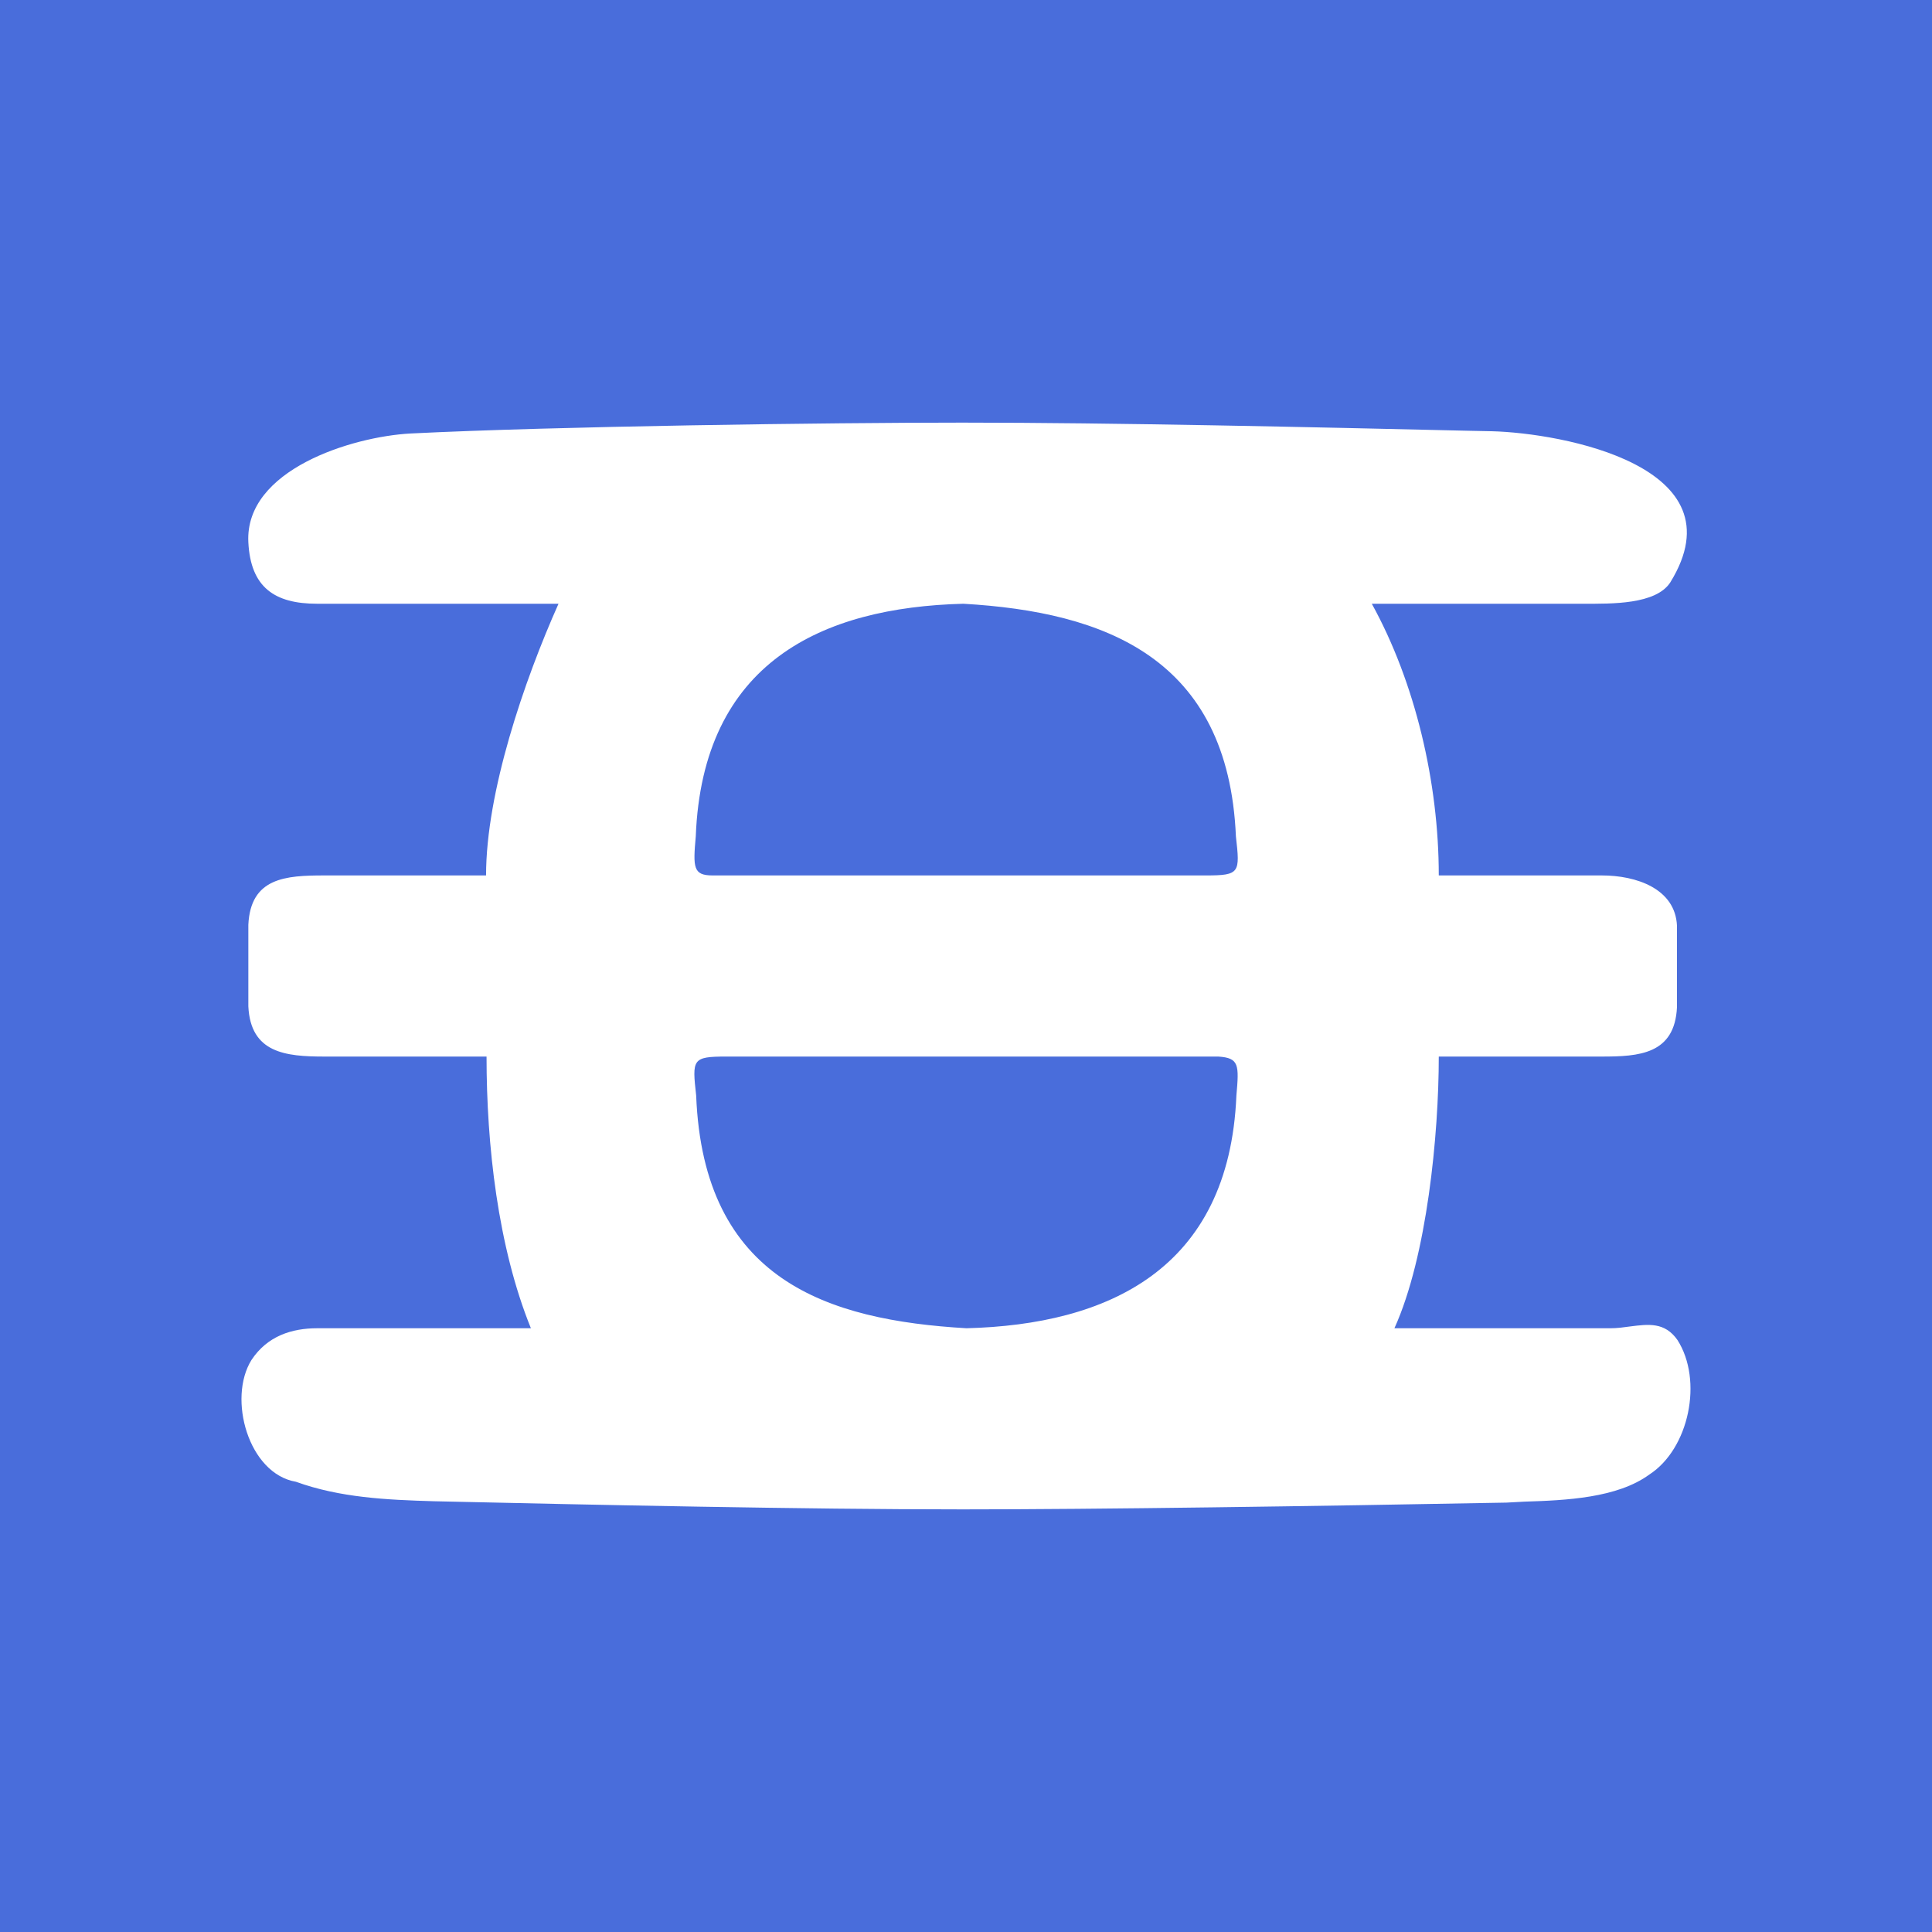 <svg width="24" height="24" viewBox="0 0 24 24" fill="none" xmlns="http://www.w3.org/2000/svg">
<rect x="0" y="0" width="24" height="24" fill="#333333" stroke="none"/>
<g clip-path="url(#clip0_328_22279)">
<path d="M24 0H0V24H24V0Z" fill="#496DDB"/>
<path fill-rule="evenodd" clip-rule="evenodd" d="M19.898 10.875H17.873C17.873 9.722 17.581 8.479 17.041 7.5H19.679C20.017 7.5 20.568 7.511 20.748 7.236C21.642 5.79 19.398 5.379 18.531 5.357L18.239 5.351C16.298 5.306 13.835 5.25 11.956 5.25C10.291 5.25 6.899 5.295 5.099 5.385C4.373 5.424 3.04 5.835 3.085 6.735C3.113 7.297 3.411 7.5 3.94 7.5H6.938C6.511 8.456 6.038 9.84 6.038 10.875H4.03C3.546 10.875 3.113 10.903 3.085 11.488V12.501C3.113 13.08 3.546 13.125 4.03 13.125H6.044C6.044 14.222 6.184 15.487 6.595 16.5H3.94C3.625 16.5 3.321 16.596 3.124 16.894C2.826 17.372 3.085 18.306 3.676 18.407C4.221 18.604 4.801 18.632 5.391 18.649C7.394 18.694 9.987 18.75 11.956 18.75C13.626 18.75 16.304 18.711 18.712 18.666L18.936 18.654C19.454 18.638 20.09 18.609 20.489 18.317C20.984 17.996 21.158 17.147 20.838 16.646C20.68 16.421 20.478 16.449 20.247 16.478C20.168 16.489 20.09 16.5 20.005 16.5H17.322C17.727 15.606 17.873 14.092 17.873 13.125H19.898C20.36 13.125 20.804 13.097 20.832 12.512V11.499C20.81 11.038 20.326 10.875 19.898 10.875ZM11.967 7.5C10.212 7.545 8.727 8.226 8.643 10.391C8.609 10.774 8.609 10.875 8.851 10.875H14.982C15.404 10.875 15.404 10.841 15.353 10.391C15.258 8.169 13.722 7.601 11.967 7.5ZM15.134 13.125H9.019C8.598 13.125 8.598 13.159 8.648 13.609C8.738 15.904 10.279 16.399 12.006 16.5C13.756 16.455 15.269 15.774 15.359 13.609C15.393 13.226 15.393 13.142 15.134 13.125Z" fill="white"/>
</g>
<defs>
<clipPath id="clip0_328_22279">
<rect width="24" height="24" fill="white"/>
</clipPath>
</defs>
</svg>
